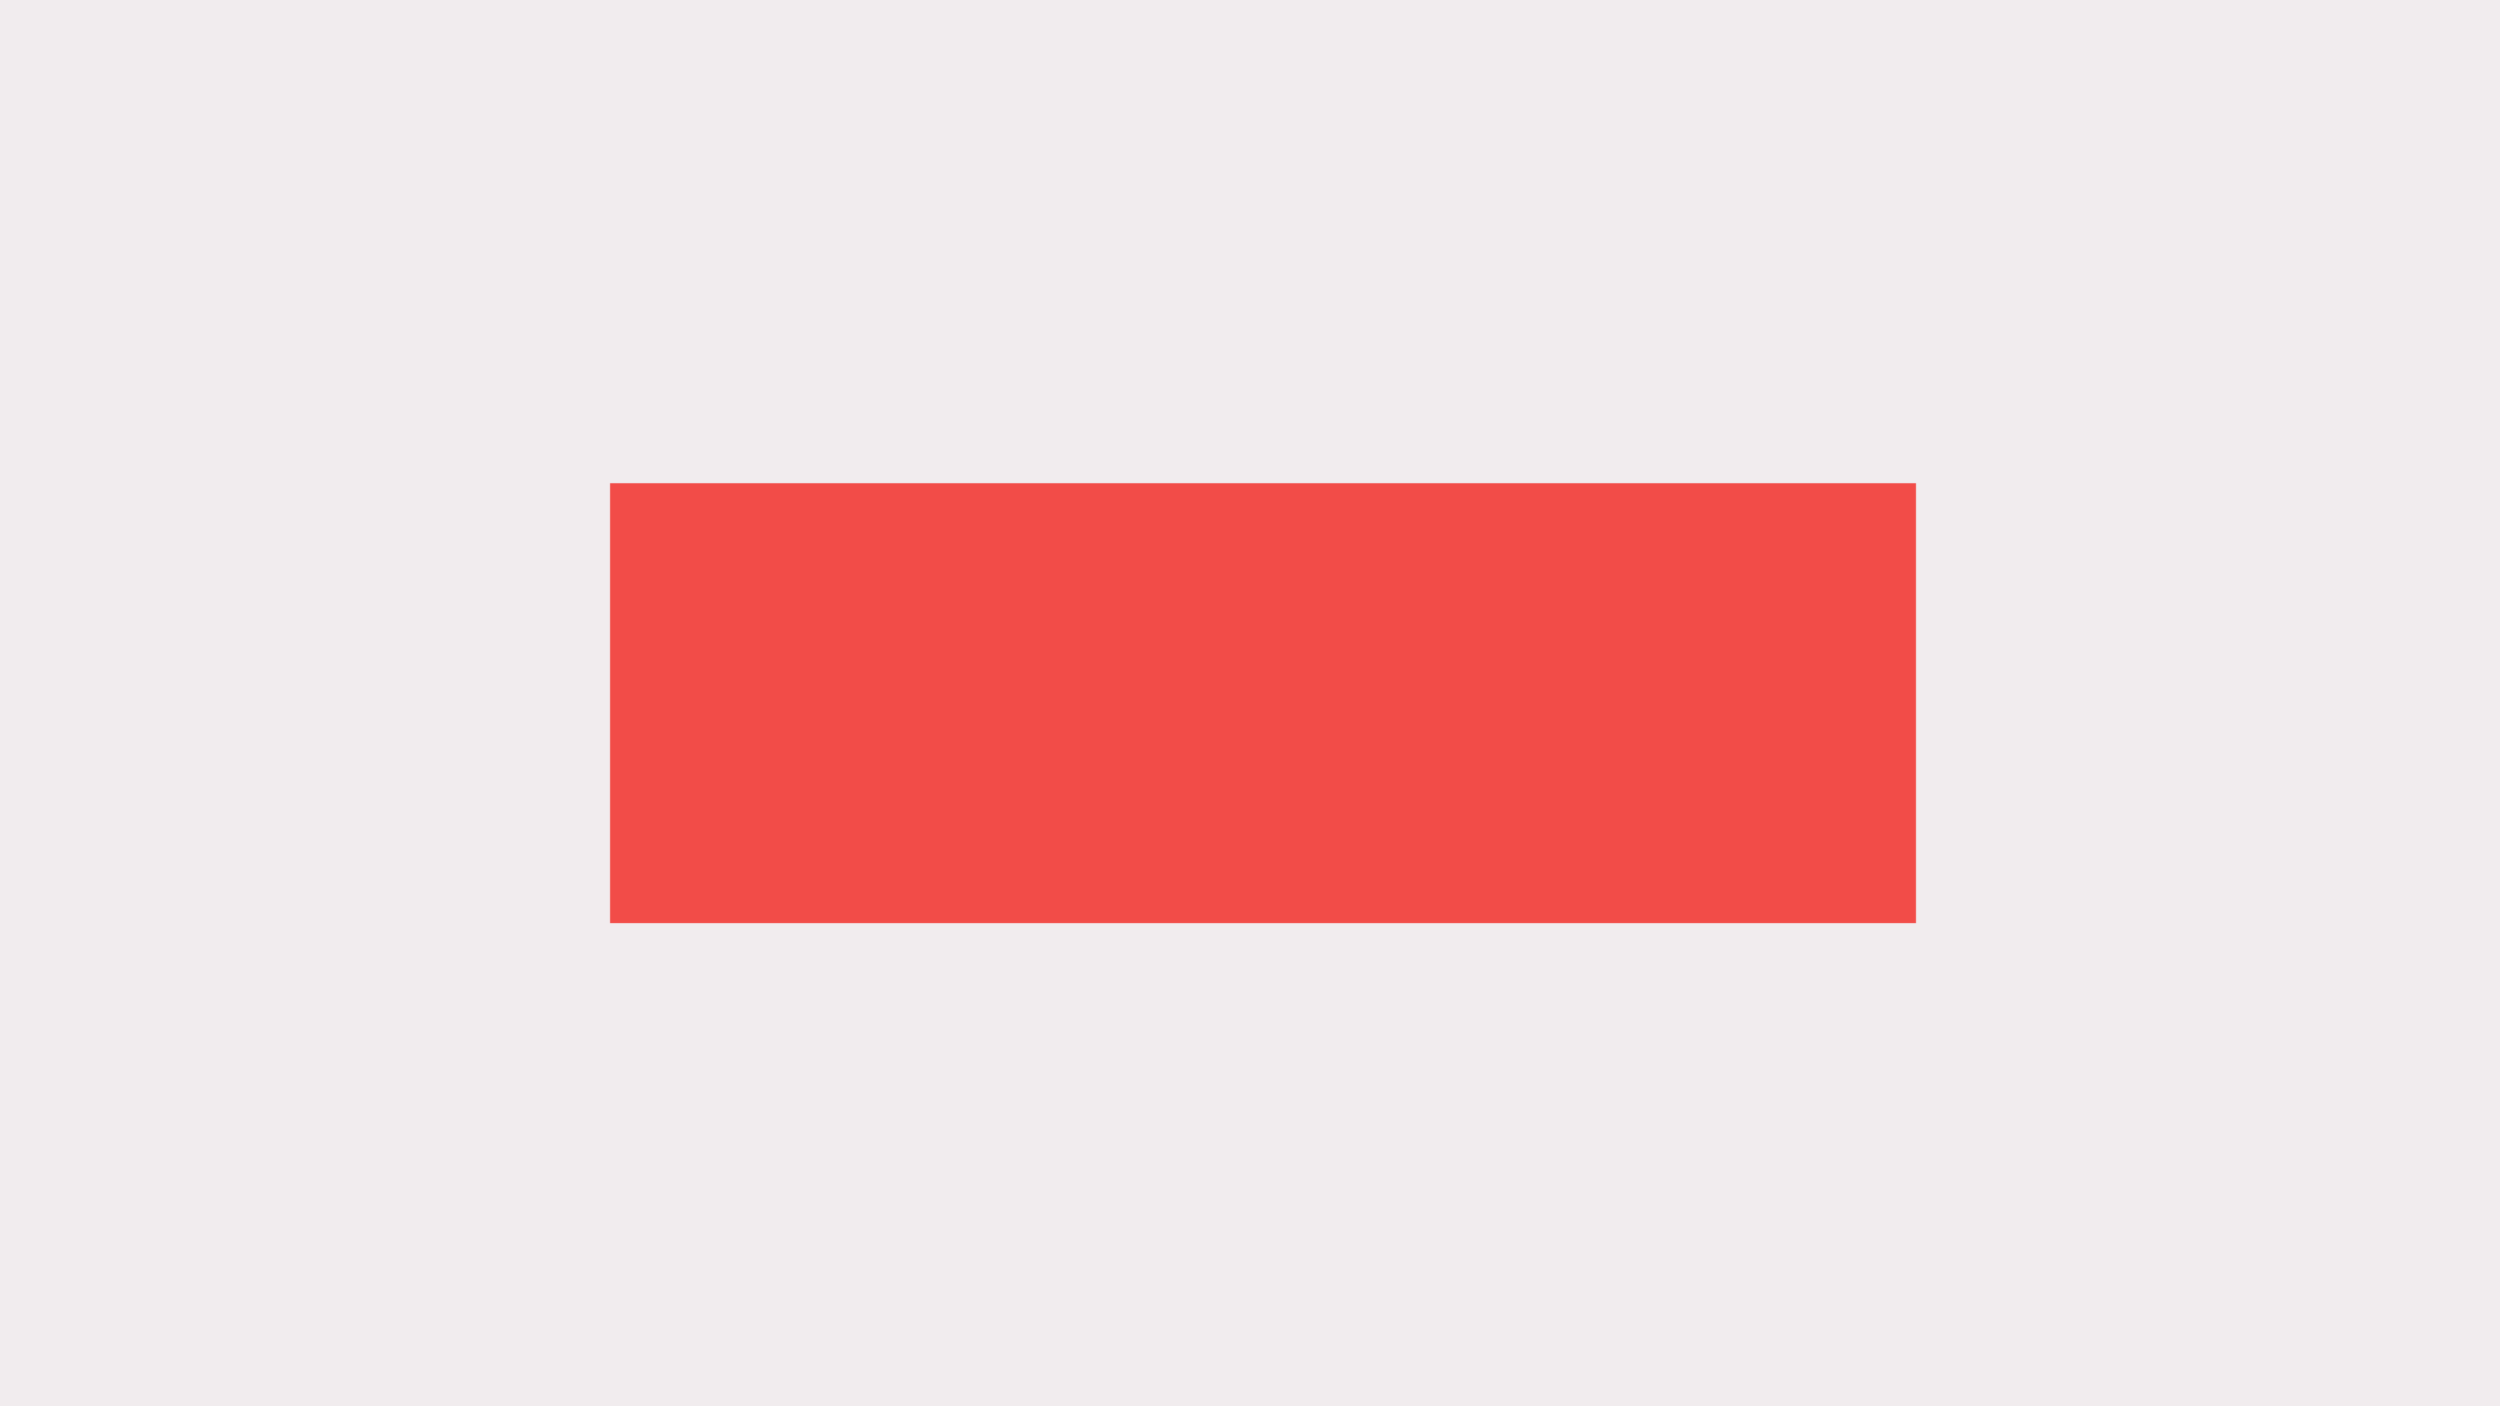 <?xml version="1.0" encoding="UTF-8"?>
<!-- My Brand New Logo (1.0.87), id: NggAW7wq2BfAlWJqKnZn (1.0.7), date: 2021-07-28 21:28 -->
<svg version="1.1" preserveAspectRatio="xMidYMid meet" xmlns="http://www.w3.org/2000/svg" xmlns:xlink="http://www.w3.org/1999/xlink" viewBox="-388.889 0 1777.778 1000" width="1280" height="720">
	<defs>
		<g id="def-1" transform="matrix(7.171, 0, 0, 7.171, 44.674, 343.366)" fill="#fff" stroke="none" stroke-width="1">
			<g transform="translate(-27.147, -28.158)">
				<g></g>
				<path d=" M70.852,35.496 h-3.115 v-1.919 c0 -0.829 -0.672 -1.5 -1.5 -1.5 H63.12 v-1.919 c0 -0.828 -0.672 -1.5 -1.5 -1.5 H29.147 c-0.829,0 -1.5,0.672 -1.5,1.5 v35.068 c0,3.372,2.743,6.115,6.116,6.115 h32.472 c3.372,0,6.116 -2.743,6.116 -6.115 v-28.23 C72.352,36.168,71.68,35.496,70.852,35.496 z M33.764,68.342 c-1.719,0 -3.116 -1.397 -3.116 -3.115 V31.658 H60.12 v33.559 c0,0.004 -0.001,0.007 -0.001,0.01 c0,0.26,0.021,0.514,0.053,0.766 c0.008,0.062,0.02,0.124,0.029,0.187 c0.03,0.195,0.07,0.388,0.119,0.576 c0.015,0.058,0.028,0.116,0.045,0.174 c0.069,0.238,0.148,0.472,0.245,0.696 c0.004,0.01,0.009,0.019,0.014,0.027 c0.092,0.213,0.198,0.417,0.313,0.617 c0.014,0.023,0.023,0.049,0.037,0.072 H33.764 z M69.352,65.227 c0,1.718 -1.397,3.115 -3.116,3.115 c-1.718,0 -3.115 -1.397 -3.115 -3.115 V35.077 h1.616 v1.909 c0,0.004 -0.001,0.006 -0.001,0.01 v28.553 c0,0.828,0.672,1.5,1.5,1.5 s1.5 -0.672,1.5 -1.5 V38.496 h1.616 V65.227 z M55.734,48.748 H35.031 c-0.828,0 -1.5,0.672 -1.5,1.5 s0.672,1.5,1.5,1.5 h20.703 c0.828,0,1.5 -0.672,1.5 -1.5 S56.562,48.748,55.734,48.748 z M55.734,61.311 H35.031 c-0.828,0 -1.5,0.672 -1.5,1.5 s0.672,1.5,1.5,1.5 h20.703 c0.828,0,1.5 -0.672,1.5 -1.5 S56.562,61.311,55.734,61.311 z M55.734,55.029 H35.031 c-0.828,0 -1.5,0.672 -1.5,1.5 s0.672,1.5,1.5,1.5 h20.703 c0.828,0,1.5 -0.672,1.5 -1.5 S56.562,55.029,55.734,55.029 z M55.734,36.186 H35.031 c-0.828,0 -1.5,0.672 -1.5,1.5 s0.672,1.5,1.5,1.5 h20.703 c0.828,0,1.5 -0.672,1.5 -1.5 S56.562,36.186,55.734,36.186 z M55.734,42.467 H35.031 c-0.828,0 -1.5,0.672 -1.5,1.5 s0.672,1.5,1.5,1.5 h20.703 c0.828,0,1.5 -0.672,1.5 -1.5 S56.562,42.467,55.734,42.467 z"></path>
			</g>
		</g>
		<path id="def-2" d="M454.384,430.142 L536.477,430.142 L537.7,443.765 L500.671,528.129 L540.145,528.129 L538.049,545.421 L452.637,545.421 L451.415,531.797 L488.269,447.433 L455.083,447.433 L454.384,430.142 Z M581.541,413.548 Q590.624,413.548,596.213,417.566 Q601.802,421.583,601.802,428.57 L601.802,428.57 Q601.802,435.556,595.951,439.399 Q590.1,443.241,580.668,443.241 L580.668,443.241 Q571.41,443.241,565.646,439.486 Q559.882,435.731,559.882,428.919 L559.882,428.919 Q559.882,421.932,565.996,417.74 Q572.109,413.548,581.541,413.548 L581.541,413.548 Z M601.453,456.341 L601.453,522.016 Q601.453,528.129,602.675,533.369 Q603.898,538.609,606.867,543.674 L606.867,543.674 Q603.723,545.77,598.221,546.906 Q592.72,548.041,588.178,548.041 L588.178,548.041 Q574.38,548.041,566.956,541.753 Q559.533,535.465,559.533,522.54 L559.533,522.54 L559.533,456.341 L601.453,456.341 Z M629.749,545.421 L629.749,545.421 Z M629.749,545.421 L629.749,456.341 L663.285,454.245 L665.031,469.965 Q668.699,460.533,676.035,456.691 Q683.371,452.848,694.724,452.848 L694.724,452.848 Q710.794,452.848,718.479,461.057 Q726.164,469.267,726.164,485.685 L726.164,485.685 L726.164,522.016 Q726.164,528.129,727.387,533.369 Q728.61,538.609,731.579,543.674 L731.579,543.674 Q728.435,545.77,723.02,546.906 Q717.606,548.041,712.89,548.041 L712.89,548.041 Q699.266,548.041,691.755,541.753 Q684.244,535.465,684.244,522.54 L684.244,522.54 L684.244,484.987 Q684.244,484.113,684.244,478.524 Q684.244,472.935,682.673,469.441 Q681.101,465.948,677.782,465.948 L677.782,465.948 Q674.114,465.948,672.891,469.267 Q671.669,472.585,671.669,478.175 L671.669,478.175 L671.669,484.113 L671.669,545.421 L629.749,545.421 Z M676.035,554.504 Q685.991,554.504,690.27,557.91 Q694.55,561.316,694.55,569.176 L694.55,569.176 Q694.55,575.464,690.969,580.791 Q687.388,586.118,681.101,589.262 Q674.813,592.406,667.127,592.406 L667.127,592.406 Q665.905,592.406,659.617,591.882 L659.617,591.882 Q663.459,587.341,665.468,582.974 Q667.477,578.608,667.477,573.542 L667.477,573.542 Q667.477,564.809,663.11,557.298 L663.11,557.298 Q664.507,556.076,668.437,555.29 Q672.367,554.504,676.035,554.504 L676.035,554.504 Z M809.48,537.736 Q806.86,543.849,800.747,546.556 Q794.633,549.264,786.599,549.264 L786.599,549.264 Q770.006,549.264,758.827,542.976 Q747.648,536.688,747.648,522.889 L747.648,522.889 Q747.648,505.597,764.329,500.095 Q781.009,494.593,806.86,494.593 L806.86,494.593 L806.86,479.397 Q806.86,471.887,805.288,467.52 Q803.716,463.153,798.476,463.153 L798.476,463.153 Q791.664,463.153,789.306,467.782 Q786.948,472.411,786.948,480.795 L786.948,480.795 Q786.948,484.113,787.297,490.052 L787.297,490.052 Q785.9,490.751,782.494,491.1 Q779.088,491.449,776.817,491.449 L776.817,491.449 Q767.386,491.449,760.661,487.607 Q753.936,483.764,753.936,475.904 L753.936,475.904 Q753.936,462.455,768.346,457.651 Q782.756,452.848,799.699,452.848 L799.699,452.848 Q822.929,452.848,835.855,459.922 Q848.78,466.996,848.78,485.685 L848.78,485.685 L848.78,522.016 Q848.78,528.129,850.003,533.369 Q851.225,538.609,854.195,543.674 L854.195,543.674 Q851.051,545.77,845.374,546.906 Q839.697,548.041,835.156,548.041 L835.156,548.041 Q815.943,548.041,809.48,537.736 L809.48,537.736 Z M797.777,536.513 Q802.843,536.513,804.851,531.535 Q806.86,526.557,806.86,519.571 L806.86,519.571 L806.86,503.327 Q796.904,503.327,792.712,507.781 Q788.52,512.235,788.52,522.191 L788.52,522.191 Q788.52,528.304,790.703,532.408 Q792.887,536.513,797.777,536.513 L797.777,536.513 Z M916.201,463.153 Q913.057,463.153,911.223,465.424 Q909.389,467.695,909.389,471.013 L909.389,471.013 Q909.389,477.476,914.542,481.843 Q919.694,486.209,930.524,491.973 L930.524,491.973 Q938.733,496.165,943.624,499.397 Q948.514,502.628,951.92,507.344 Q955.326,512.06,955.326,518.173 L955.326,518.173 Q955.326,534.941,942.75,542.102 Q930.174,549.264,909.913,549.264 L909.913,549.264 Q894.717,549.264,882.578,544.81 Q870.438,540.356,870.438,529.876 L870.438,529.876 Q870.438,522.016,877.163,518.173 Q883.888,514.331,893.145,514.331 L893.145,514.331 Q895.59,514.331,898.996,514.68 Q902.402,515.029,903.8,515.728 L903.8,515.728 Q903.45,521.667,903.45,524.985 L903.45,524.985 Q903.45,531.972,904.673,535.465 Q905.896,538.958,910.612,538.958 L910.612,538.958 Q914.28,538.958,916.463,536.076 Q918.646,533.194,918.646,529.177 L918.646,529.177 Q918.646,522.54,913.319,518.173 Q907.992,513.807,897.337,508.392 L897.337,508.392 Q889.128,504.2,884.237,500.969 Q879.346,497.737,875.94,493.021 Q872.534,488.305,872.534,482.192 L872.534,482.192 Q872.534,466.472,885.023,459.66 Q897.512,452.848,916.725,452.848 L916.725,452.848 Q930.349,452.848,942.838,456.516 Q955.326,460.184,955.326,468.917 L955.326,468.917 Q955.326,475.729,948.165,479.747 Q941.004,483.764,932.62,483.764 L932.62,483.764 Q924.41,483.764,922.14,482.541 L922.14,482.541 L922.489,473.284 Q922.489,468.917,921.004,466.035 Q919.52,463.153,916.201,463.153 L916.201,463.153 Z"></path>
		<mask id="mask-1" x="29.01" y="327.702" width="960.46" height="344.595" maskUnits="userSpaceOnUse" stroke-width="0">
			<rect x="44.674" y="343.366" width="929.134" height="313.268" fill="#000"></rect>
			<use xlink:href="#def-1" fill="#fff" stroke="#fff"></use>
			<use xlink:href="#def-2" fill="#fff" stroke="#fff"></use>
		</mask>
	</defs>
	<rect id="background-1" x="-388.889" y="0" width="1777.778" height="1000" fill="#f1ecee"></rect>
	<g mask="url(#mask-1)">
		<rect x="44.674" y="343.366" width="929.134" height="313.268" fill="#f24c48"></rect>
	</g>
</svg>
